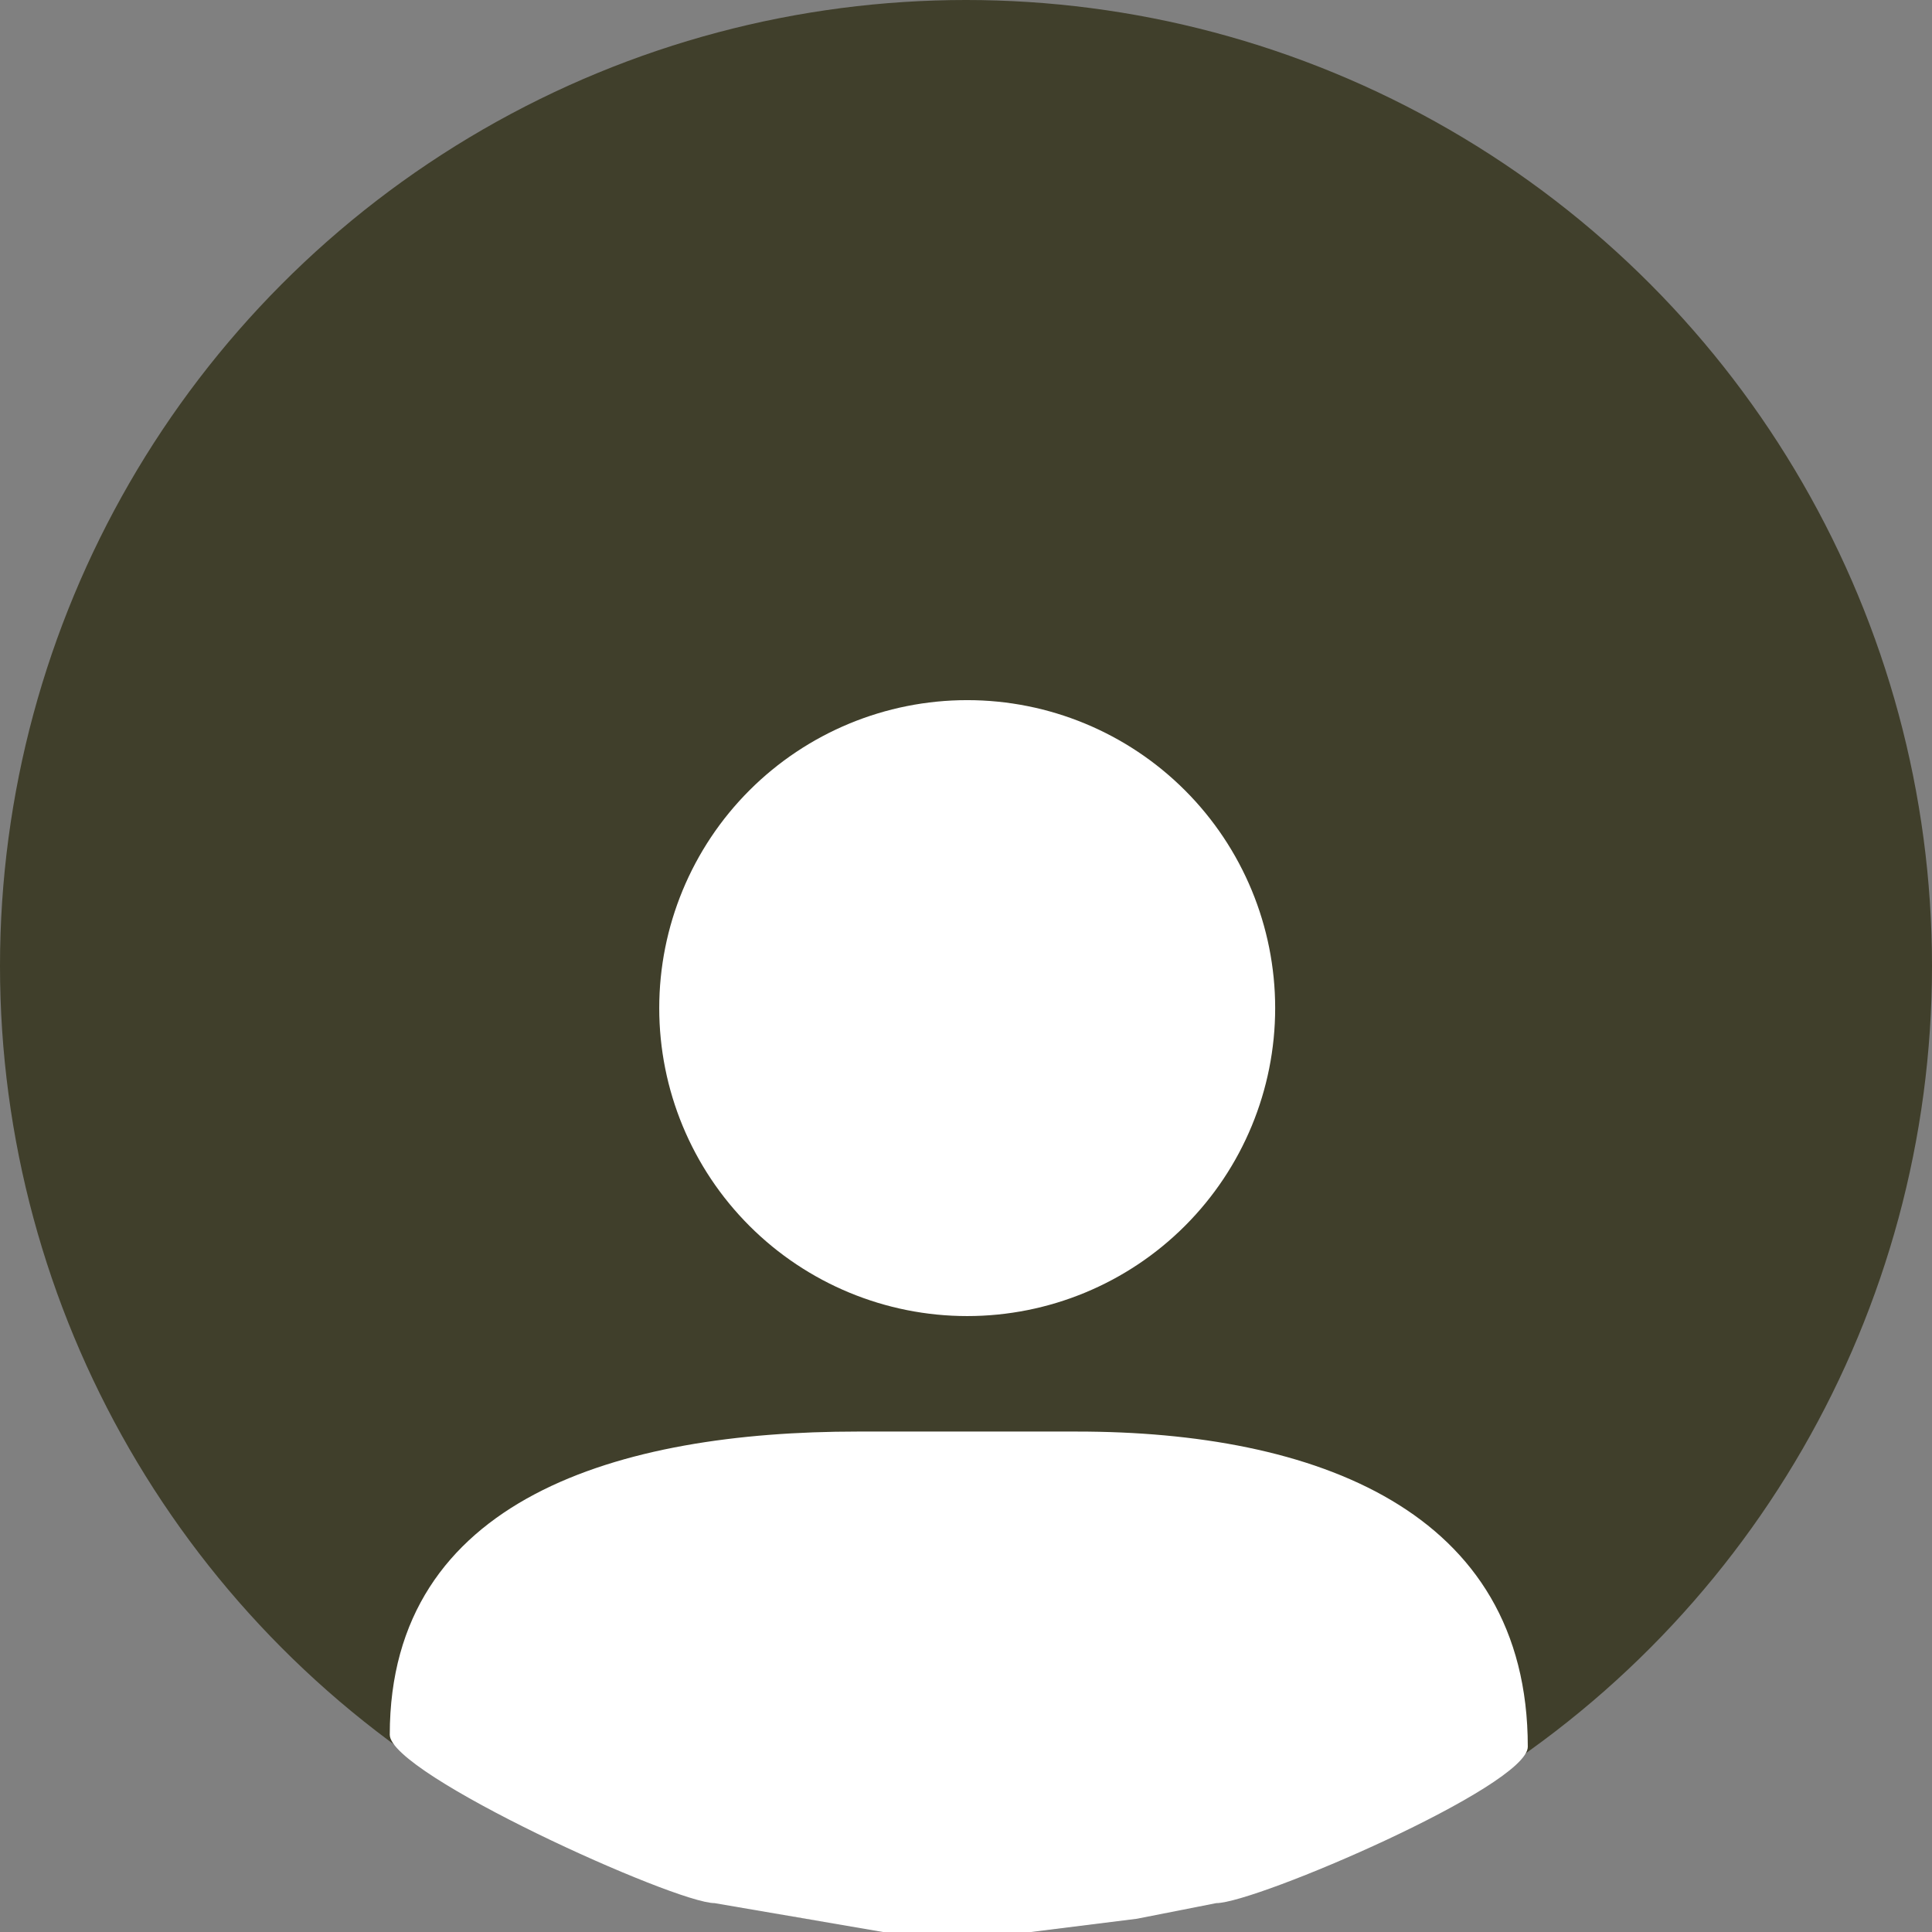 <svg width="803" height="803" viewBox="0 0 803 803" fill="none" xmlns="http://www.w3.org/2000/svg">
<rect x="0" y="0" width="803" height="803" fill="#808080" stroke="none"/>
<circle cx="401.5" cy="401.5" r="401.5" fill="#403F2B"/>
<path d="M402 547C435.948 547 468.505 533.514 492.51 509.51C516.514 485.505 530 452.948 530 419C530 385.052 516.514 352.495 492.51 328.49C468.505 304.486 435.948 291 402 291C368.052 291 335.495 304.486 311.49 328.49C287.486 352.495 274 385.052 274 419C274 452.948 287.486 485.505 311.49 509.51C335.495 533.514 368.052 547 402 547ZM356.3 595C257.8 595 162 622.5 162 721C162 737.4 280.6 791 297 791L367 803H428.5L472.5 797.5L505.5 791C521.9 791 635 742.4 635 726C635 627.5 546.2 595 447.7 595H356.3Z" fill="white"/>
</svg>
